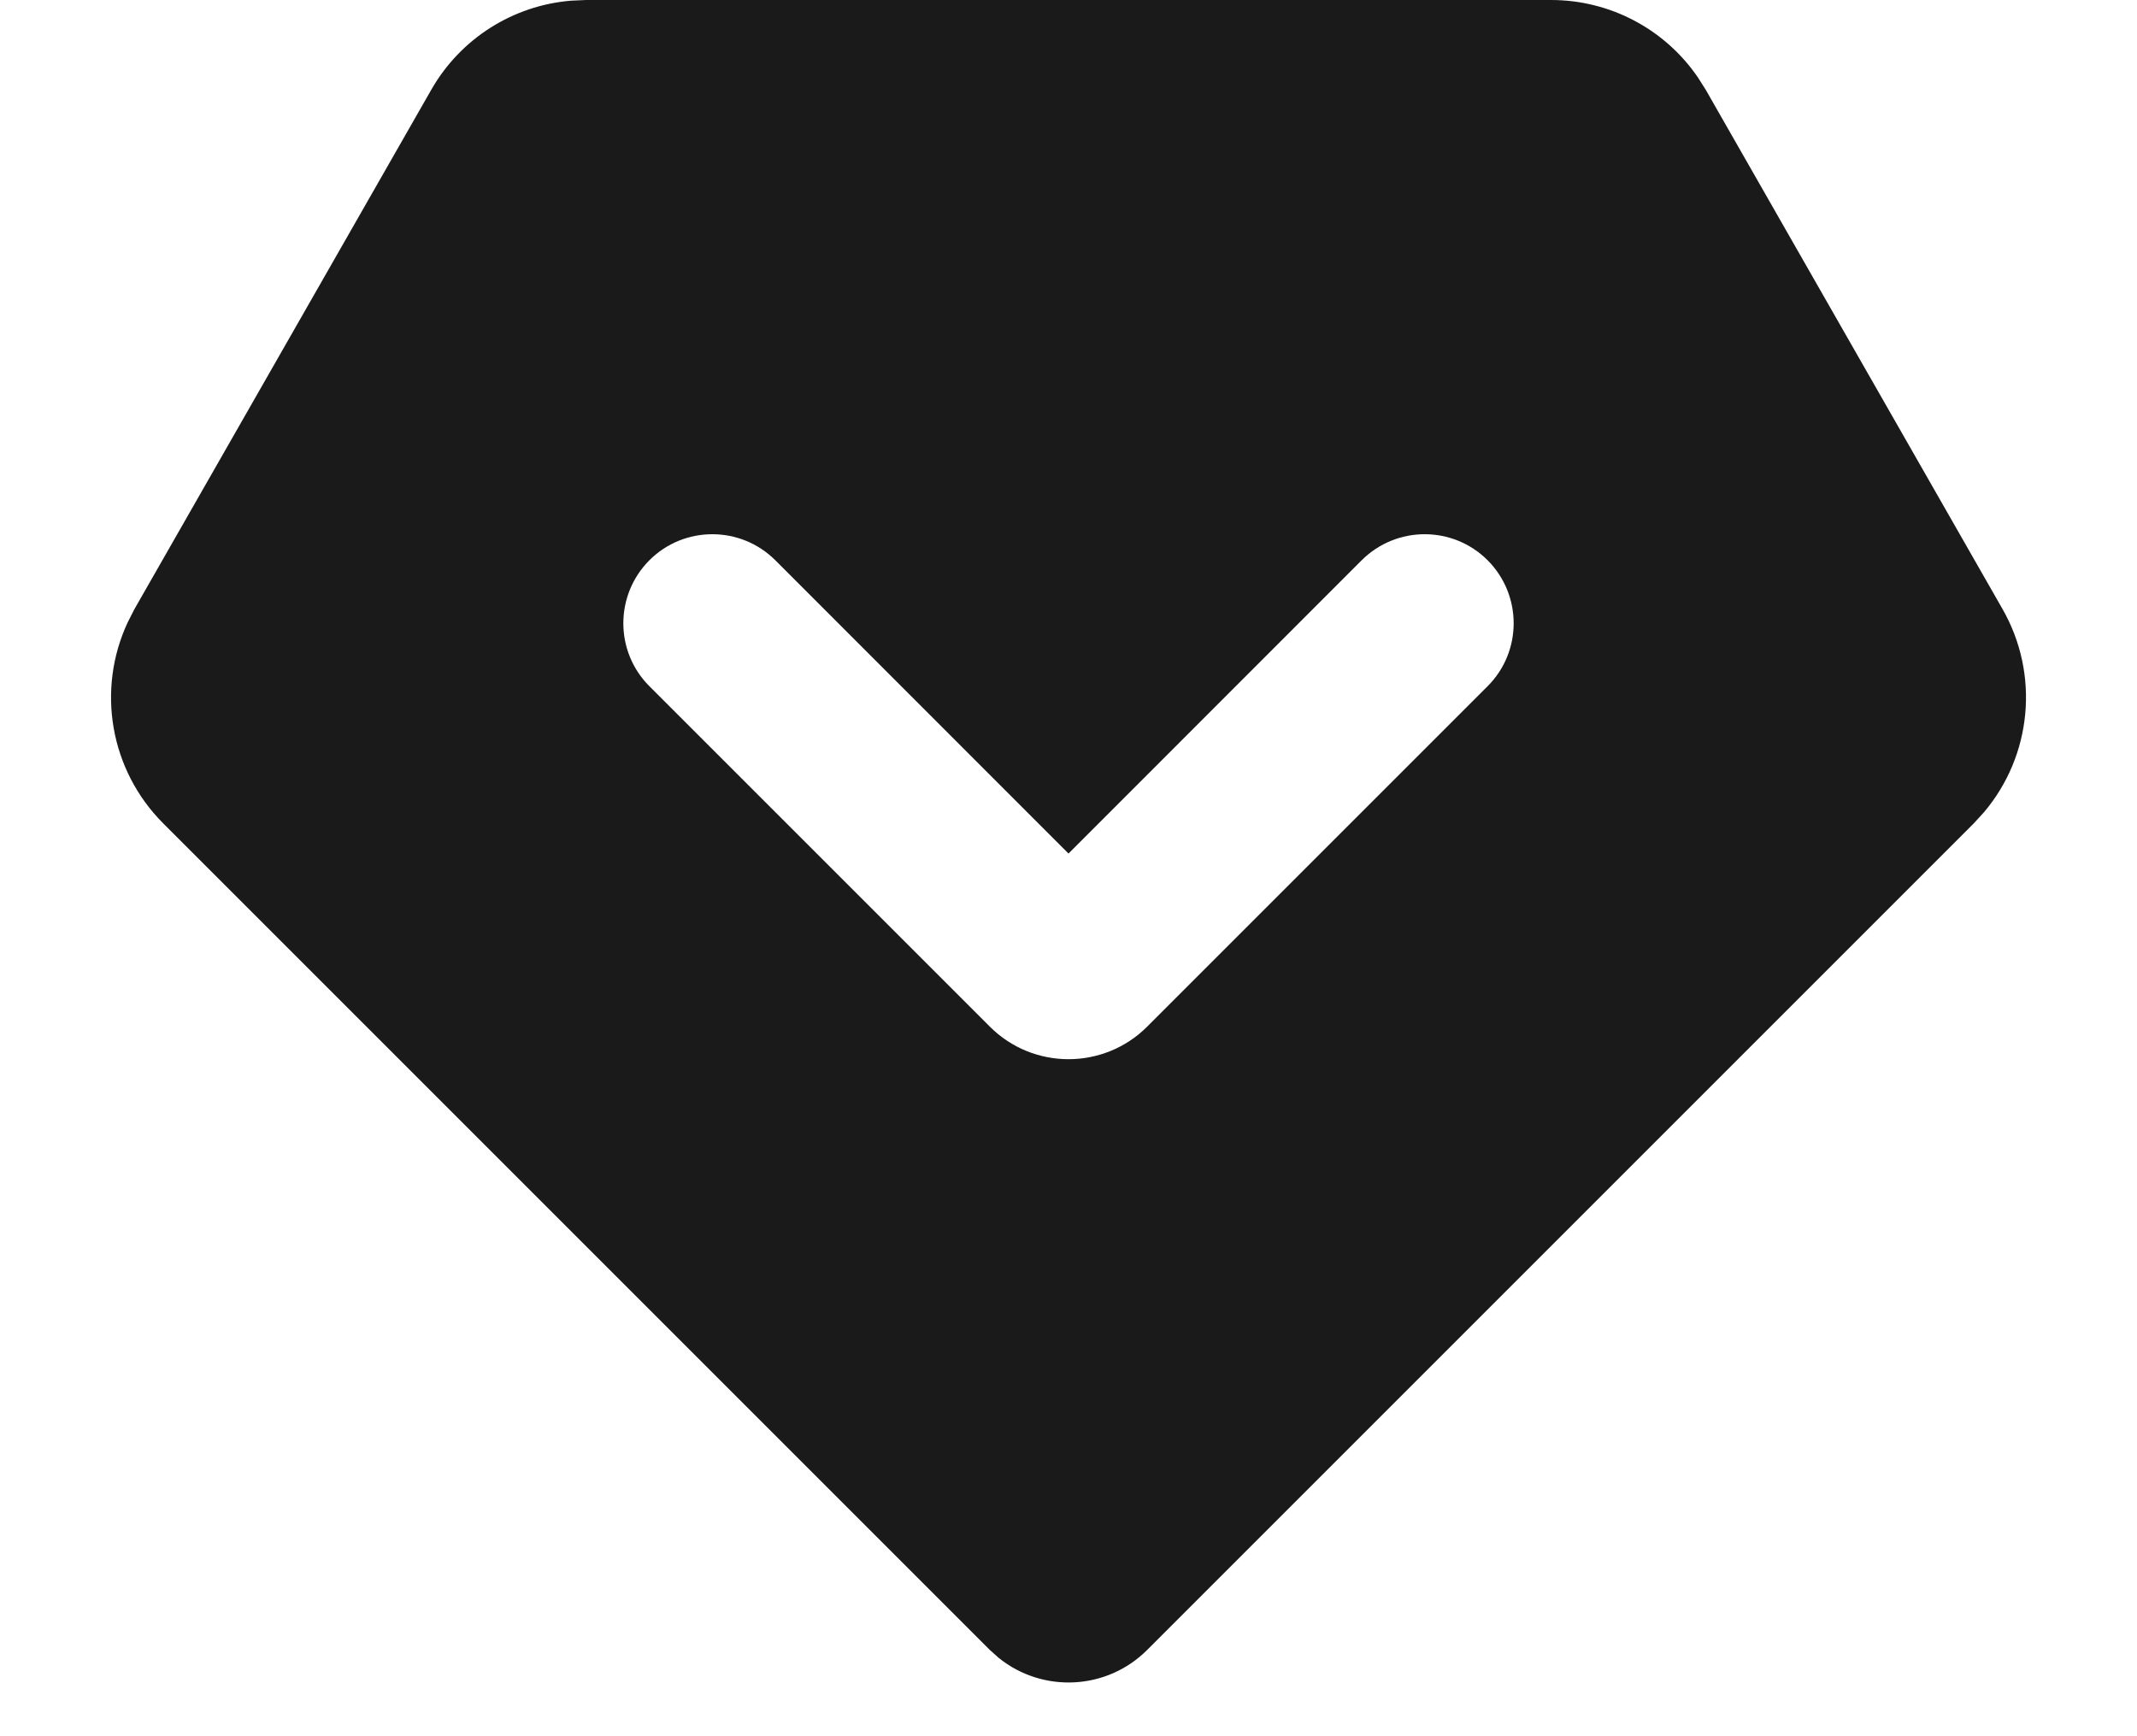 <svg width="16" height="13" viewBox="0 0 16 13" fill="none" xmlns="http://www.w3.org/2000/svg">
<path fill-rule="evenodd" clip-rule="evenodd" d="M11.613 0C12.055 0 12.465 0.218 12.712 0.579L12.771 0.672L14.993 4.56C15.273 5.05 15.213 5.658 14.854 6.082L14.778 6.165L8.589 12.354C8.286 12.657 7.806 12.678 7.478 12.414L7.411 12.354L1.222 6.165C0.823 5.766 0.721 5.164 0.956 4.66L1.007 4.56L3.229 0.672C3.448 0.288 3.842 0.04 4.277 0.005L4.387 0H11.613ZM4.862 4.195C4.602 4.456 4.602 4.878 4.862 5.138L7.411 7.687C7.736 8.012 8.264 8.012 8.589 7.687L11.138 5.138C11.398 4.878 11.398 4.456 11.138 4.195C10.878 3.935 10.456 3.935 10.195 4.195L8 6.391L5.805 4.195C5.544 3.935 5.122 3.935 4.862 4.195Z" fill="#1B1A1A"/>
</svg>
